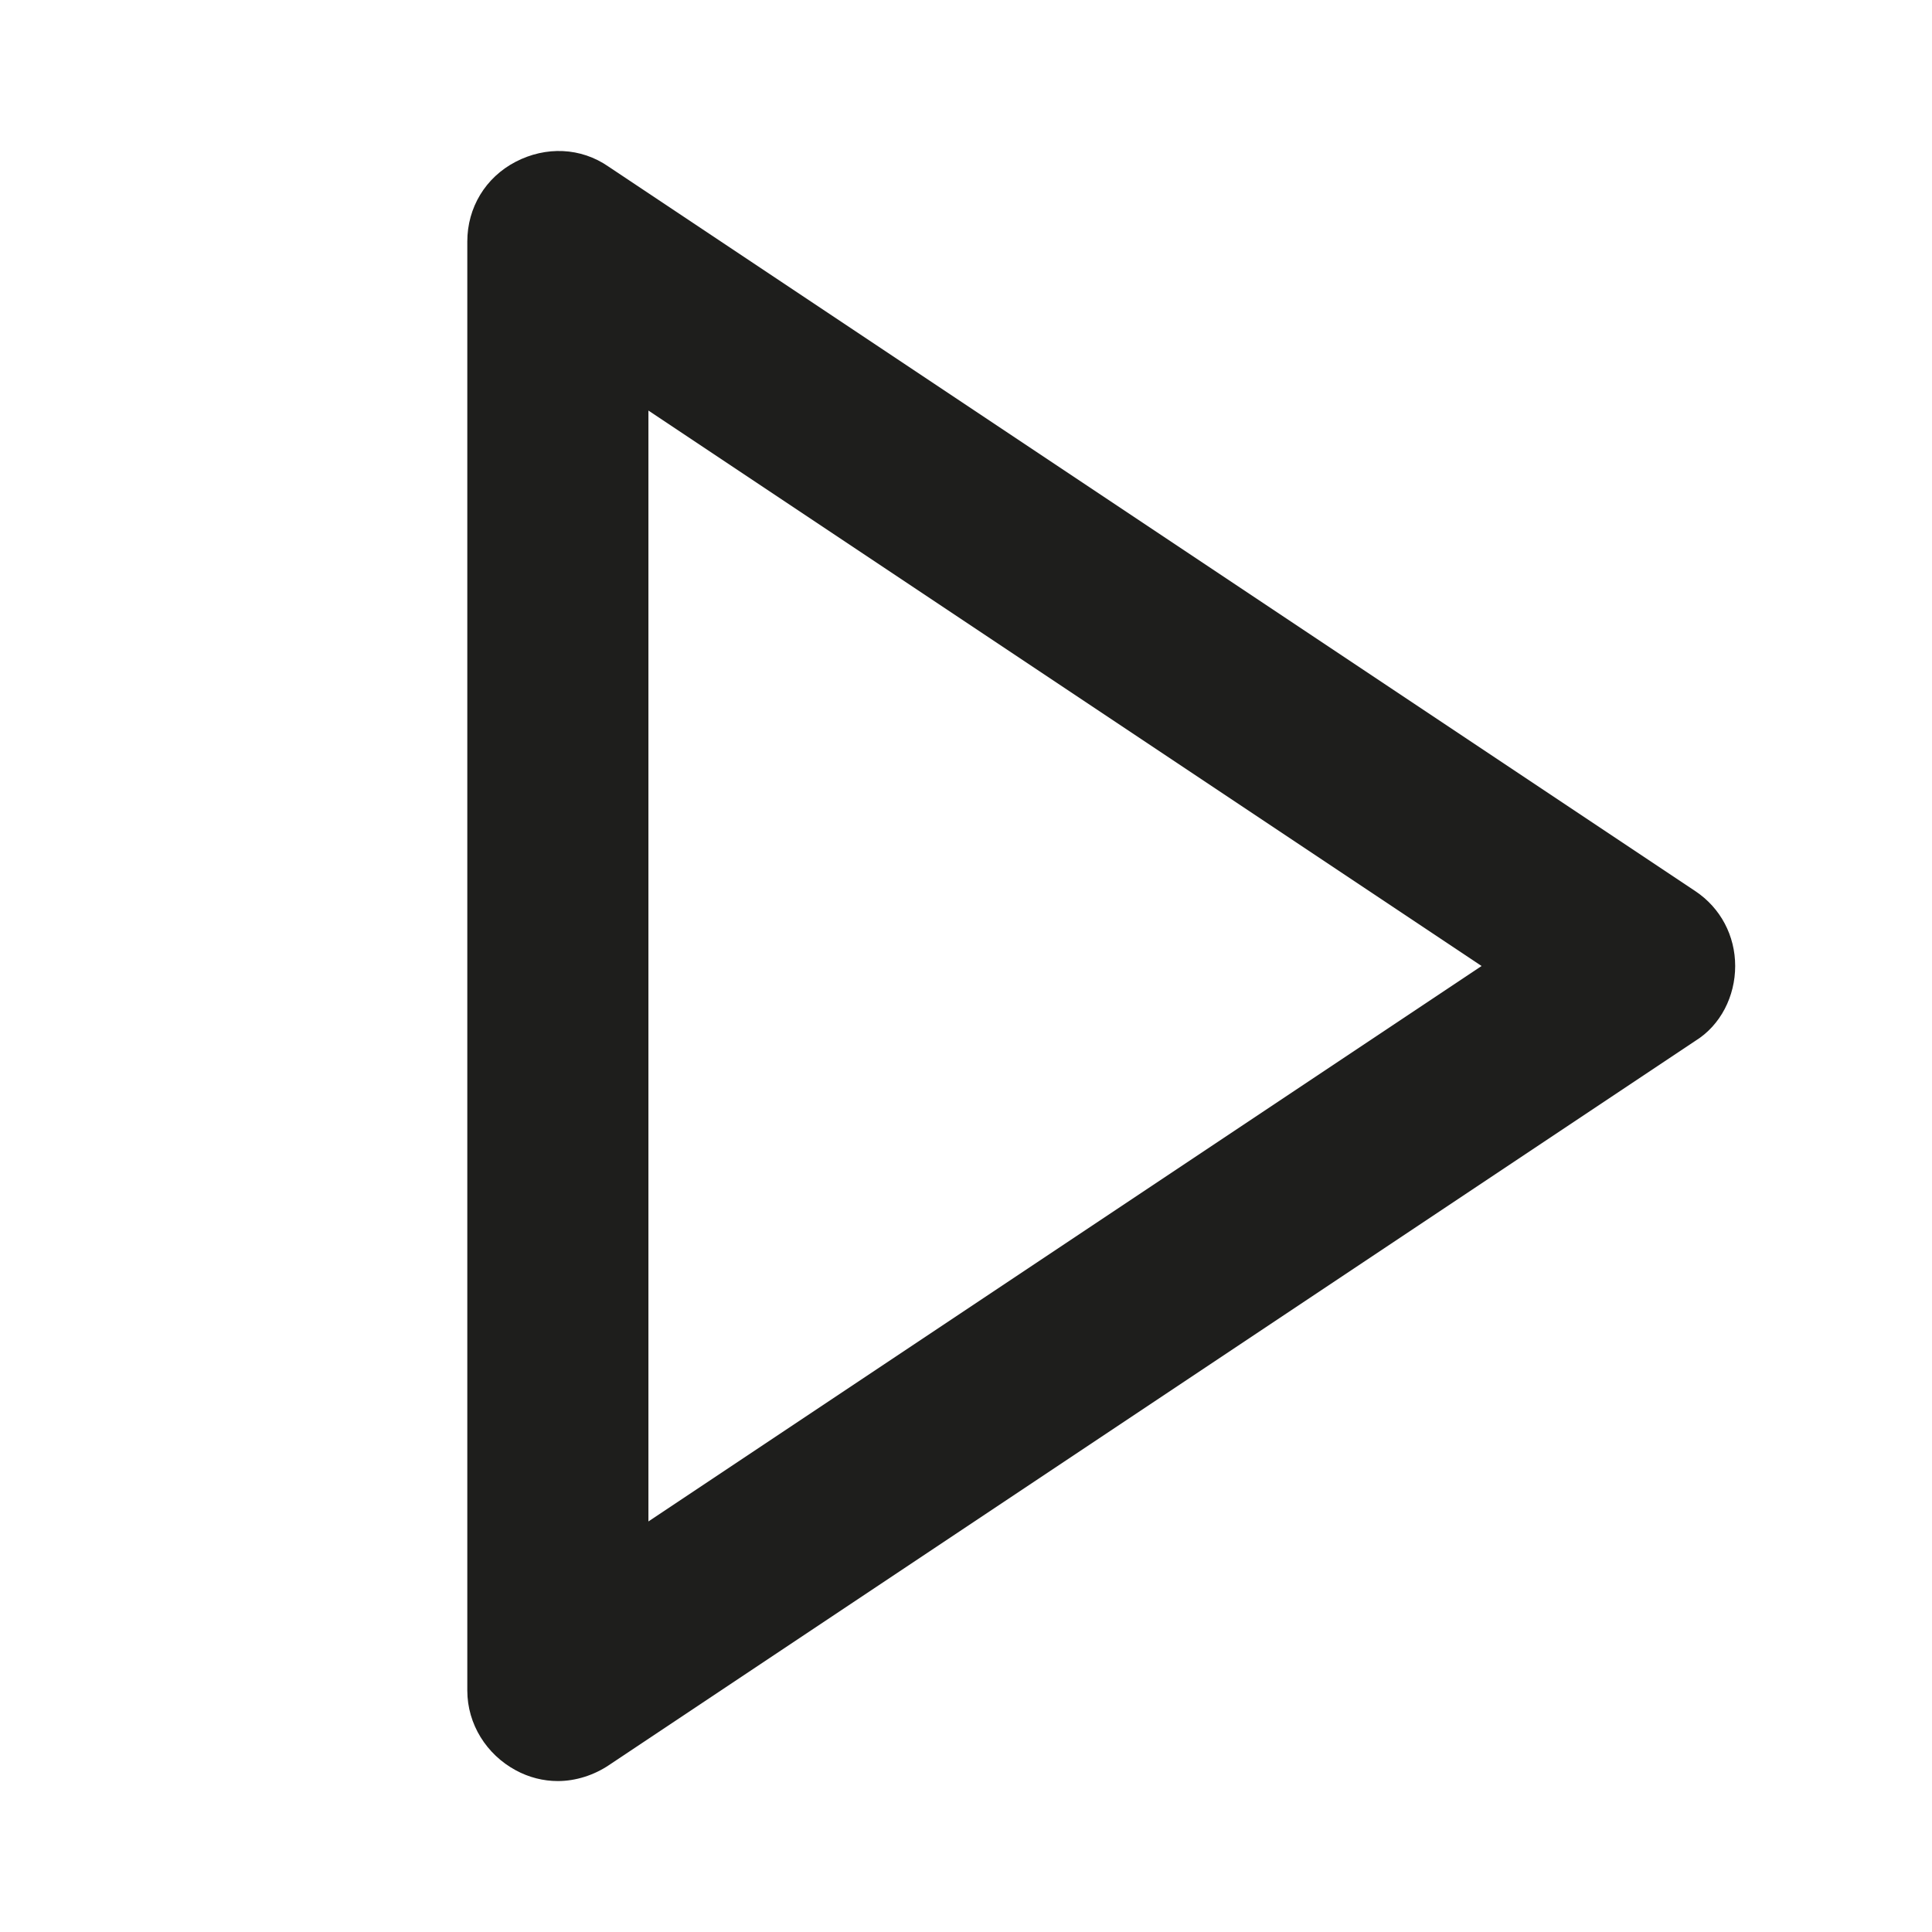 <?xml version="1.0" encoding="UTF-8"?>
<svg id="a" data-name="3219" xmlns="http://www.w3.org/2000/svg" viewBox="0 0 16 16">
  <path d="M4.62,14.75c-.12,0-.24-.03-.35-.09-.24-.13-.4-.38-.4-.66V2c0-.28.15-.53.4-.66s.54-.12.77.04l9,6c.21.14.33.37.33.62s-.12.49-.33.62l-9,6c-.12.08-.27.13-.42.13ZM5.37,3.4v9.2l6.9-4.6L5.37,3.4Z" fill="#1e1e1c"/>
</svg>